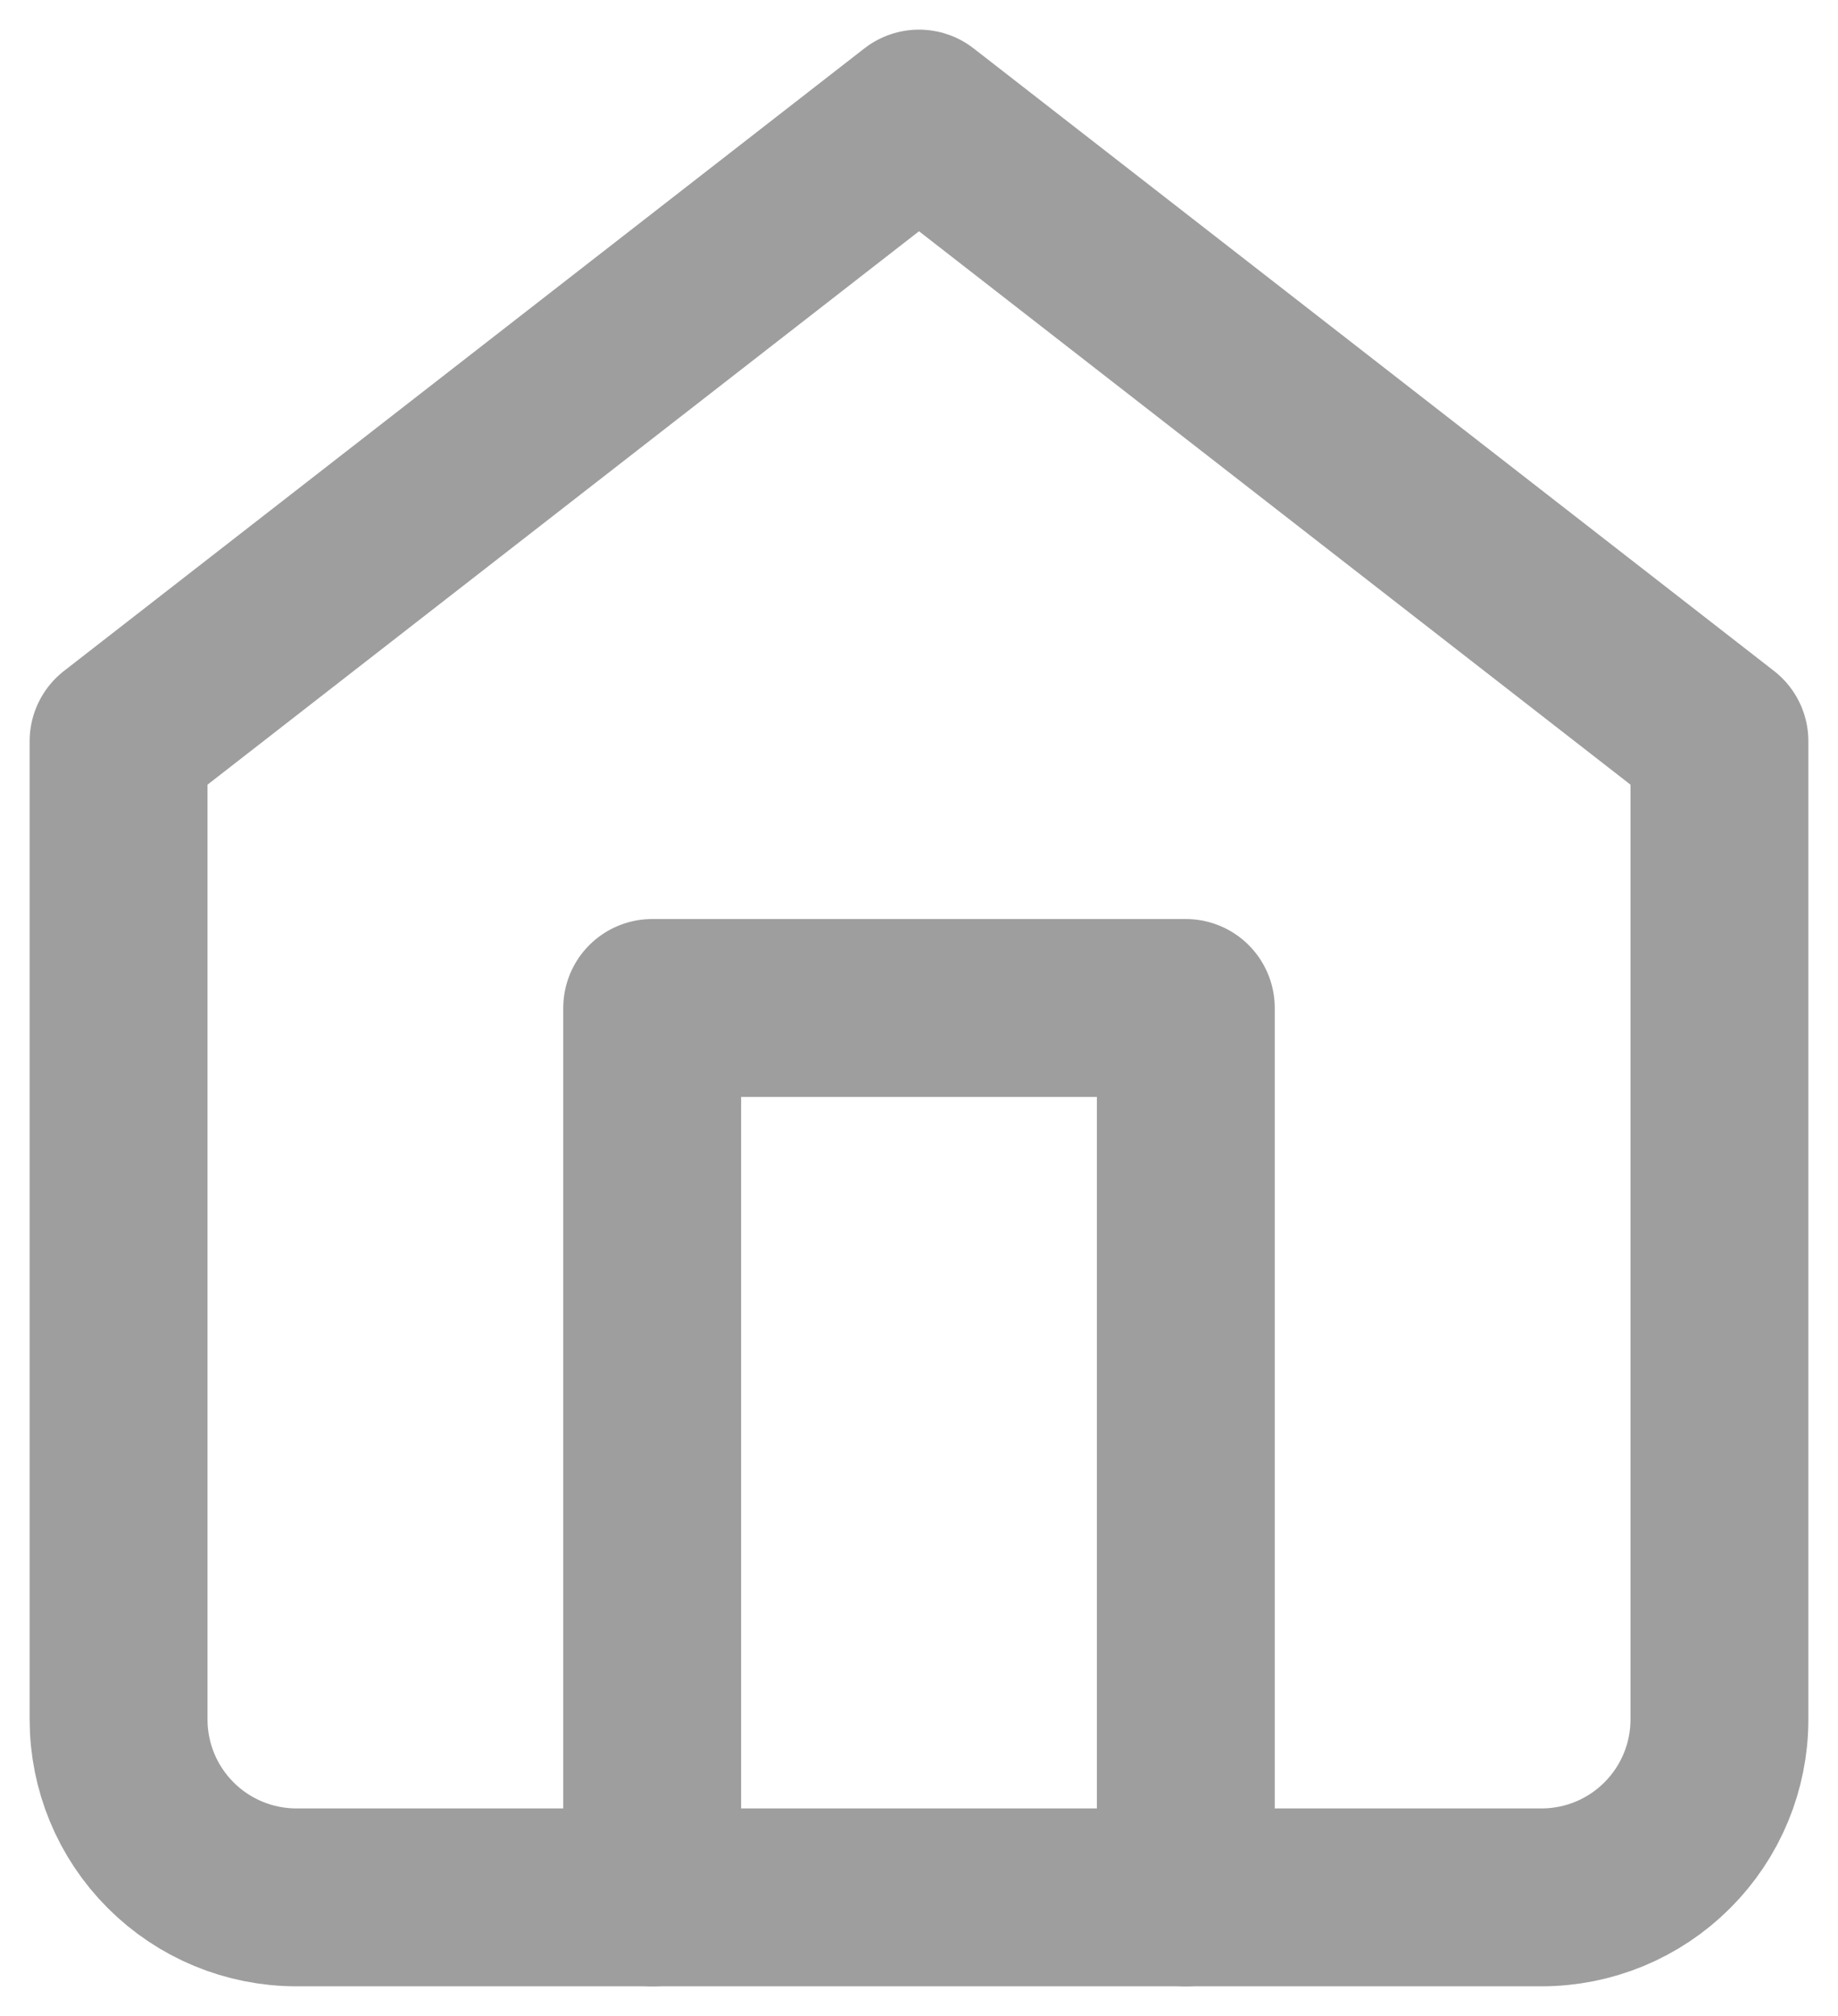 <svg width="31" height="34" viewBox="0 0 31 34" fill="none" xmlns="http://www.w3.org/2000/svg">
<path d="M2 12.5L15.5 2L29 12.5V29C29 29.796 28.684 30.559 28.121 31.121C27.559 31.684 26.796 32 26 32H5C4.204 32 3.441 31.684 2.879 31.121C2.316 30.559 2 29.796 2 29V12.5Z" stroke="#9E9E9E" stroke-width="3" stroke-linecap="round" stroke-linejoin="round"/>
<path d="M11 32V17H20V32" stroke="#9E9E9E" stroke-width="3" stroke-linecap="round" stroke-linejoin="round"/>
</svg>
